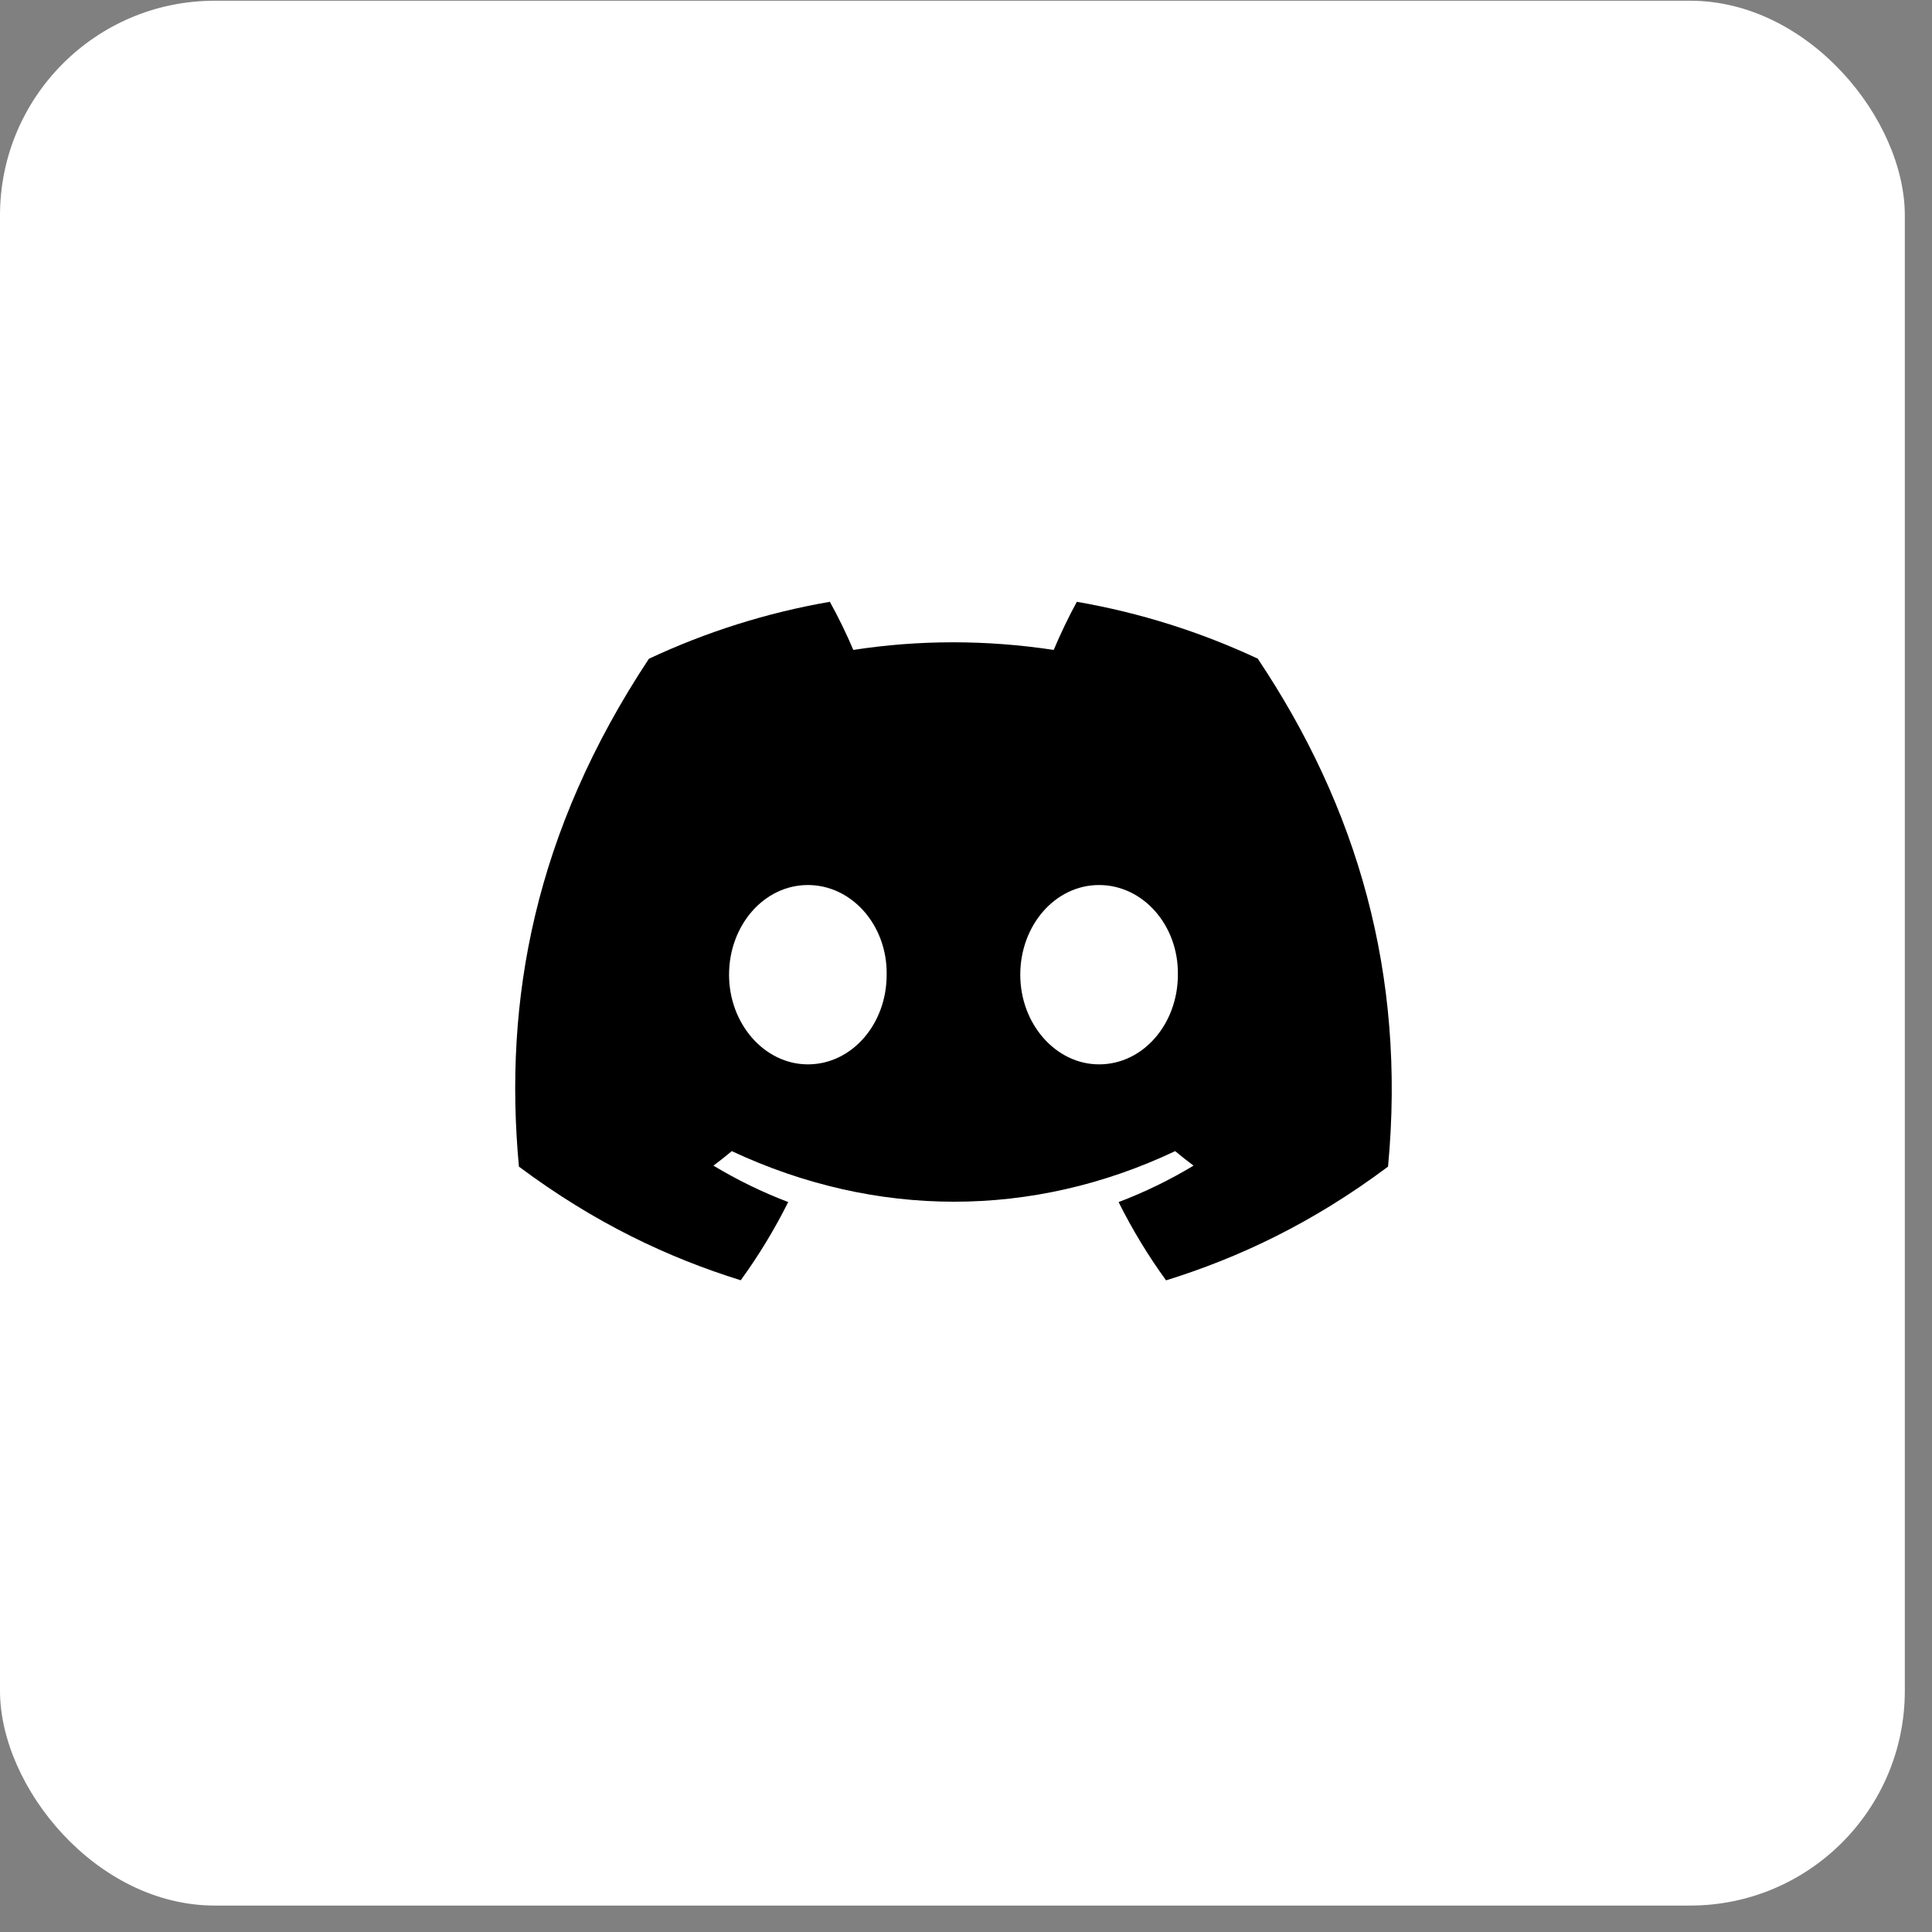<svg width="45" height="45" viewBox="0 0 45 45" fill="none" xmlns="http://www.w3.org/2000/svg">
<rect x="0" y="0" width="45" height="45" fill="#808080" stroke="none"/>
<rect y="0.017" width="44.367" height="44.367" rx="5" fill="white"/>
<path d="M29.295 15.341C27.973 14.723 26.56 14.273 25.082 14.017C24.901 14.345 24.689 14.787 24.543 15.138C22.973 14.901 21.416 14.901 19.875 15.138C19.729 14.787 19.512 14.345 19.329 14.017C17.85 14.273 16.435 14.724 15.114 15.344C12.448 19.372 11.725 23.3 12.087 27.173C13.855 28.493 15.568 29.295 17.253 29.82C17.669 29.247 18.039 28.639 18.359 27.998C17.75 27.767 17.168 27.481 16.617 27.15C16.763 27.042 16.906 26.928 17.044 26.812C20.403 28.383 24.053 28.383 27.372 26.812C27.512 26.928 27.655 27.042 27.8 27.15C27.247 27.483 26.663 27.768 26.054 27.999C26.374 28.639 26.743 29.249 27.16 29.822C28.847 29.297 30.562 28.495 32.33 27.173C32.754 22.684 31.605 18.792 29.295 15.341ZM18.817 24.791C17.808 24.791 16.981 23.85 16.981 22.703C16.981 21.557 17.791 20.614 18.817 20.614C19.843 20.614 20.67 21.555 20.652 22.703C20.654 23.85 19.843 24.791 18.817 24.791ZM25.6 24.791C24.591 24.791 23.764 23.85 23.764 22.703C23.764 21.557 24.573 20.614 25.6 20.614C26.626 20.614 27.453 21.555 27.435 22.703C27.435 23.85 26.626 24.791 25.6 24.791Z" fill="black"/>
</svg>
